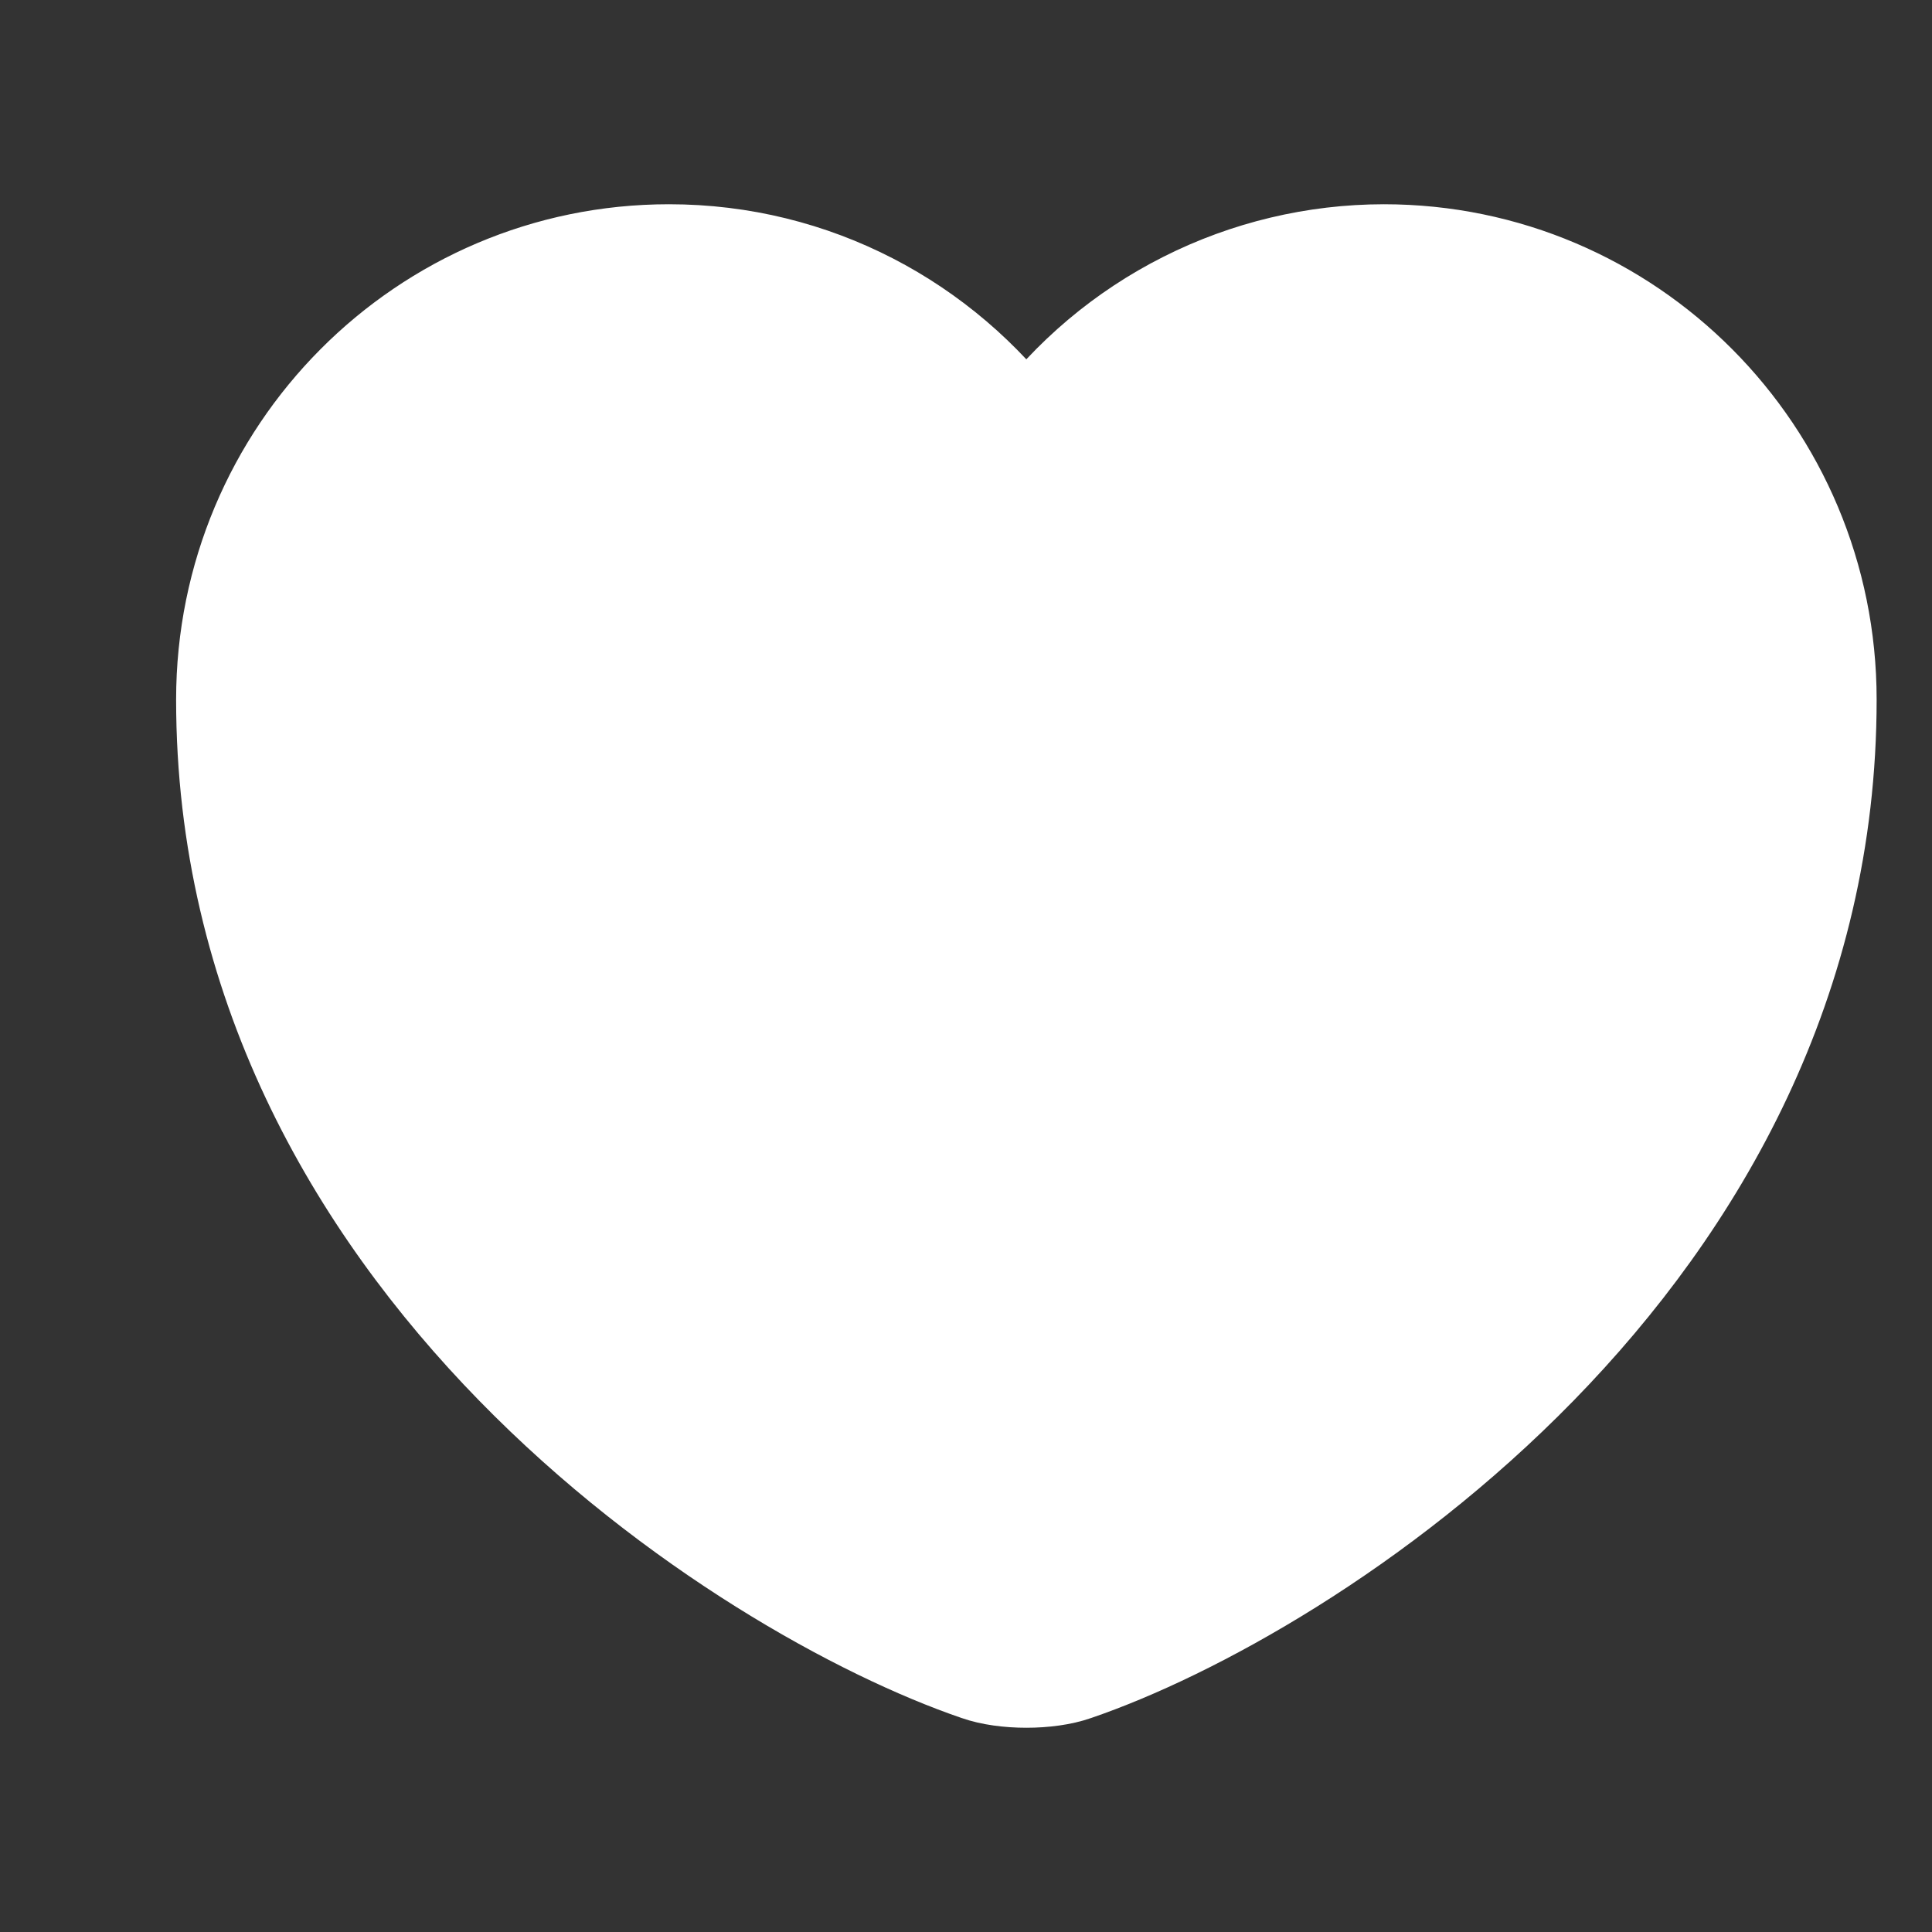 <svg width="32" height="32" viewBox="0 0 32 32" fill="none" xmlns="http://www.w3.org/2000/svg">
<rect x="0" y="0" width="32" height="32" fill="#333333" stroke="none"/>
<path d="M17.827 27.747C17.373 27.907 16.627 27.907 16.173 27.747C12.307 26.427 3.667 20.92 3.667 11.587C3.667 7.467 6.987 4.133 11.08 4.133C13.507 4.133 15.653 5.307 17 7.12C17.685 6.194 18.577 5.442 19.605 4.924C20.633 4.405 21.769 4.134 22.92 4.133C27.013 4.133 30.333 7.467 30.333 11.587C30.333 20.92 21.693 26.427 17.827 27.747Z" fill="white" stroke="white" stroke-width="1.5" stroke-linecap="round" stroke-linejoin="round"/>
</svg>
